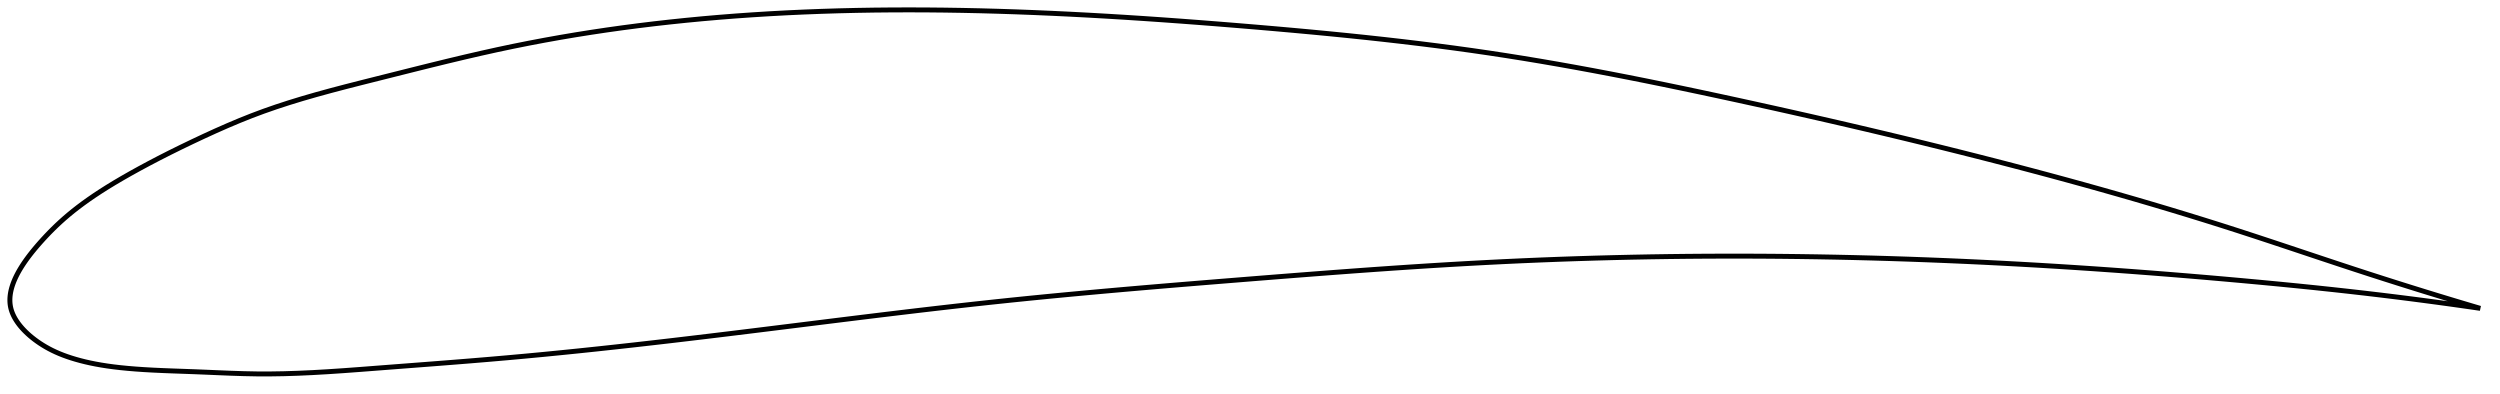 <?xml version="1.0" encoding="utf-8" ?>
<svg baseProfile="full" height="159.426" version="1.1" width="1012.397" xmlns="http://www.w3.org/2000/svg" xmlns:ev="http://www.w3.org/2001/xml-events" xmlns:xlink="http://www.w3.org/1999/xlink"><defs /><polygon fill="none" points="1004.397,124.871 1000.799,123.806 996.468,122.514 991.928,121.147 987.164,119.699 982.16,118.162 976.905,116.53 971.389,114.798 965.609,112.963 959.572,111.023 953.299,108.981 946.825,106.85 940.192,104.648 933.447,102.399 926.633,100.126 919.785,97.851 912.929,95.591 906.075,93.361 899.223,91.168 892.366,89.013 885.499,86.893 878.614,84.804 871.708,82.744 864.775,80.71 857.811,78.701 850.812,76.714 843.775,74.748 836.697,72.802 829.577,70.873 822.412,68.961 815.203,67.064 807.949,65.182 800.65,63.315 793.309,61.461 785.927,59.622 778.506,57.796 771.051,55.986 763.565,54.191 756.053,52.411 748.52,50.649 740.973,48.904 733.42,47.178 725.868,45.472 718.325,43.786 710.8,42.123 703.303,40.482 695.843,38.867 688.428,37.281 681.062,35.729 673.748,34.213 666.489,32.736 659.281,31.3 652.124,29.908 645.013,28.56 637.944,27.258 630.909,26.002 623.902,24.793 616.914,23.632 609.936,22.519 602.956,21.455 595.963,20.44 588.947,19.469 581.898,18.541 574.808,17.65 567.67,16.796 560.479,15.975 553.231,15.184 545.924,14.422 538.557,13.686 531.131,12.975 523.652,12.287 516.125,11.619 508.559,10.969 500.967,10.337 493.363,9.722 485.758,9.128 478.165,8.556 470.593,8.011 463.05,7.494 455.54,7.006 448.069,6.551 440.638,6.128 433.249,5.741 425.899,5.389 418.588,5.075 411.312,4.798 404.067,4.561 396.846,4.363 389.646,4.207 382.462,4.094 375.293,4.025 368.137,4.0 360.995,4.022 353.868,4.091 346.759,4.21 339.67,4.379 332.608,4.598 325.577,4.87 318.584,5.193 311.636,5.569 304.741,5.998 297.906,6.478 291.139,7.011 284.444,7.593 277.821,8.227 271.268,8.91 264.782,9.643 258.356,10.427 251.982,11.263 245.651,12.151 239.351,13.095 233.071,14.095 226.796,15.156 220.509,16.283 214.191,17.481 207.82,18.756 201.369,20.119 194.805,21.576 188.105,23.125 181.26,24.76 174.286,26.467 167.228,28.225 160.166,29.999 153.204,31.75 146.452,33.449 139.989,35.1 133.836,36.721 127.979,38.33 122.387,39.946 117.022,41.59 111.841,43.279 106.805,45.036 101.871,46.882 96.997,48.828 92.155,50.87 87.334,52.996 82.542,55.187 77.806,57.415 73.166,59.652 68.667,61.877 64.352,64.071 60.255,66.215 56.394,68.292 52.777,70.294 49.405,72.218 46.272,74.064 43.364,75.841 40.661,77.556 38.146,79.217 35.8,80.83 33.608,82.402 31.555,83.938 29.629,85.445 27.818,86.926 26.107,88.389 24.486,89.839 22.945,91.274 21.482,92.693 20.091,94.093 18.771,95.47 17.516,96.82 16.324,98.141 15.195,99.429 14.134,100.679 13.14,101.891 12.212,103.065 11.347,104.203 10.543,105.307 9.796,106.378 9.103,107.421 8.463,108.435 7.871,109.425 7.328,110.39 6.829,111.335 6.374,112.259 5.962,113.164 5.59,114.052 5.259,114.925 4.967,115.783 4.714,116.627 4.499,117.459 4.322,118.28 4.184,119.09 4.084,119.891 4.022,120.683 4.0,121.468 4.018,122.245 4.076,123.017 4.177,123.783 4.322,124.546 4.512,125.305 4.749,126.062 5.031,126.817 5.359,127.571 5.732,128.326 6.15,129.081 6.615,129.837 7.126,130.595 7.685,131.355 8.293,132.118 8.95,132.882 9.659,133.65 10.421,134.42 11.237,135.192 12.11,135.966 13.041,136.74 14.031,137.512 15.081,138.281 16.19,139.041 17.357,139.789 18.579,140.519 19.859,141.229 21.2,141.917 22.604,142.58 24.072,143.218 25.608,143.829 27.215,144.414 28.898,144.974 30.663,145.51 32.518,146.024 34.469,146.514 36.528,146.979 38.703,147.418 41.006,147.83 43.45,148.213 46.049,148.566 48.818,148.889 51.774,149.18 54.929,149.441 58.299,149.673 61.898,149.877 65.739,150.055 69.829,150.216 74.164,150.37 78.732,150.535 83.505,150.728 88.447,150.939 93.521,151.144 98.7,151.313 103.975,151.416 109.361,151.426 114.892,151.338 120.602,151.156 126.529,150.886 132.706,150.53 139.164,150.099 145.922,149.602 152.975,149.06 160.278,148.499 167.749,147.927 175.306,147.346 182.875,146.756 190.405,146.153 197.872,145.534 205.271,144.893 212.62,144.227 219.941,143.535 227.254,142.815 234.577,142.069 241.922,141.297 249.303,140.499 256.729,139.676 264.207,138.827 271.741,137.955 279.332,137.06 286.98,136.145 294.679,135.212 302.418,134.264 310.185,133.305 317.962,132.339 325.737,131.372 333.497,130.406 341.234,129.446 348.94,128.496 356.611,127.558 364.246,126.636 371.845,125.731 379.412,124.847 386.95,123.984 394.467,123.144 401.97,122.329 409.471,121.539 416.979,120.774 424.505,120.031 432.055,119.307 439.637,118.6 447.256,117.908 454.914,117.229 462.613,116.561 470.353,115.904 478.131,115.254 485.944,114.612 493.784,113.974 501.642,113.342 509.508,112.712 517.368,112.087 525.211,111.471 533.03,110.866 540.816,110.275 548.565,109.7 556.272,109.144 563.937,108.61 571.558,108.098 579.137,107.611 586.677,107.149 594.181,106.716 601.655,106.312 609.103,105.938 616.533,105.594 623.951,105.281 631.36,104.997 638.766,104.742 646.173,104.516 653.582,104.318 660.998,104.149 668.422,104.007 675.856,103.894 683.299,103.809 690.752,103.752 698.216,103.723 705.688,103.722 713.167,103.749 720.651,103.804 728.139,103.887 735.63,103.997 743.122,104.134 750.614,104.299 758.107,104.491 765.599,104.71 773.091,104.956 780.583,105.229 788.075,105.528 795.568,105.853 803.063,106.205 810.56,106.583 818.062,106.988 825.568,107.417 833.08,107.872 840.596,108.351 848.116,108.854 855.639,109.381 863.163,109.93 870.685,110.502 878.203,111.094 885.713,111.708 893.212,112.34 900.696,112.991 908.159,113.66 915.593,114.346 922.981,115.05 930.29,115.771 937.482,116.507 944.513,117.253 951.337,118.004 957.916,118.756 964.222,119.504 970.24,120.241 975.97,120.964 981.418,121.672 986.598,122.363 991.524,123.036 996.214,123.692 1000.685,124.331 1004.397,124.871" stroke="black" stroke-width="2.0" /></svg>